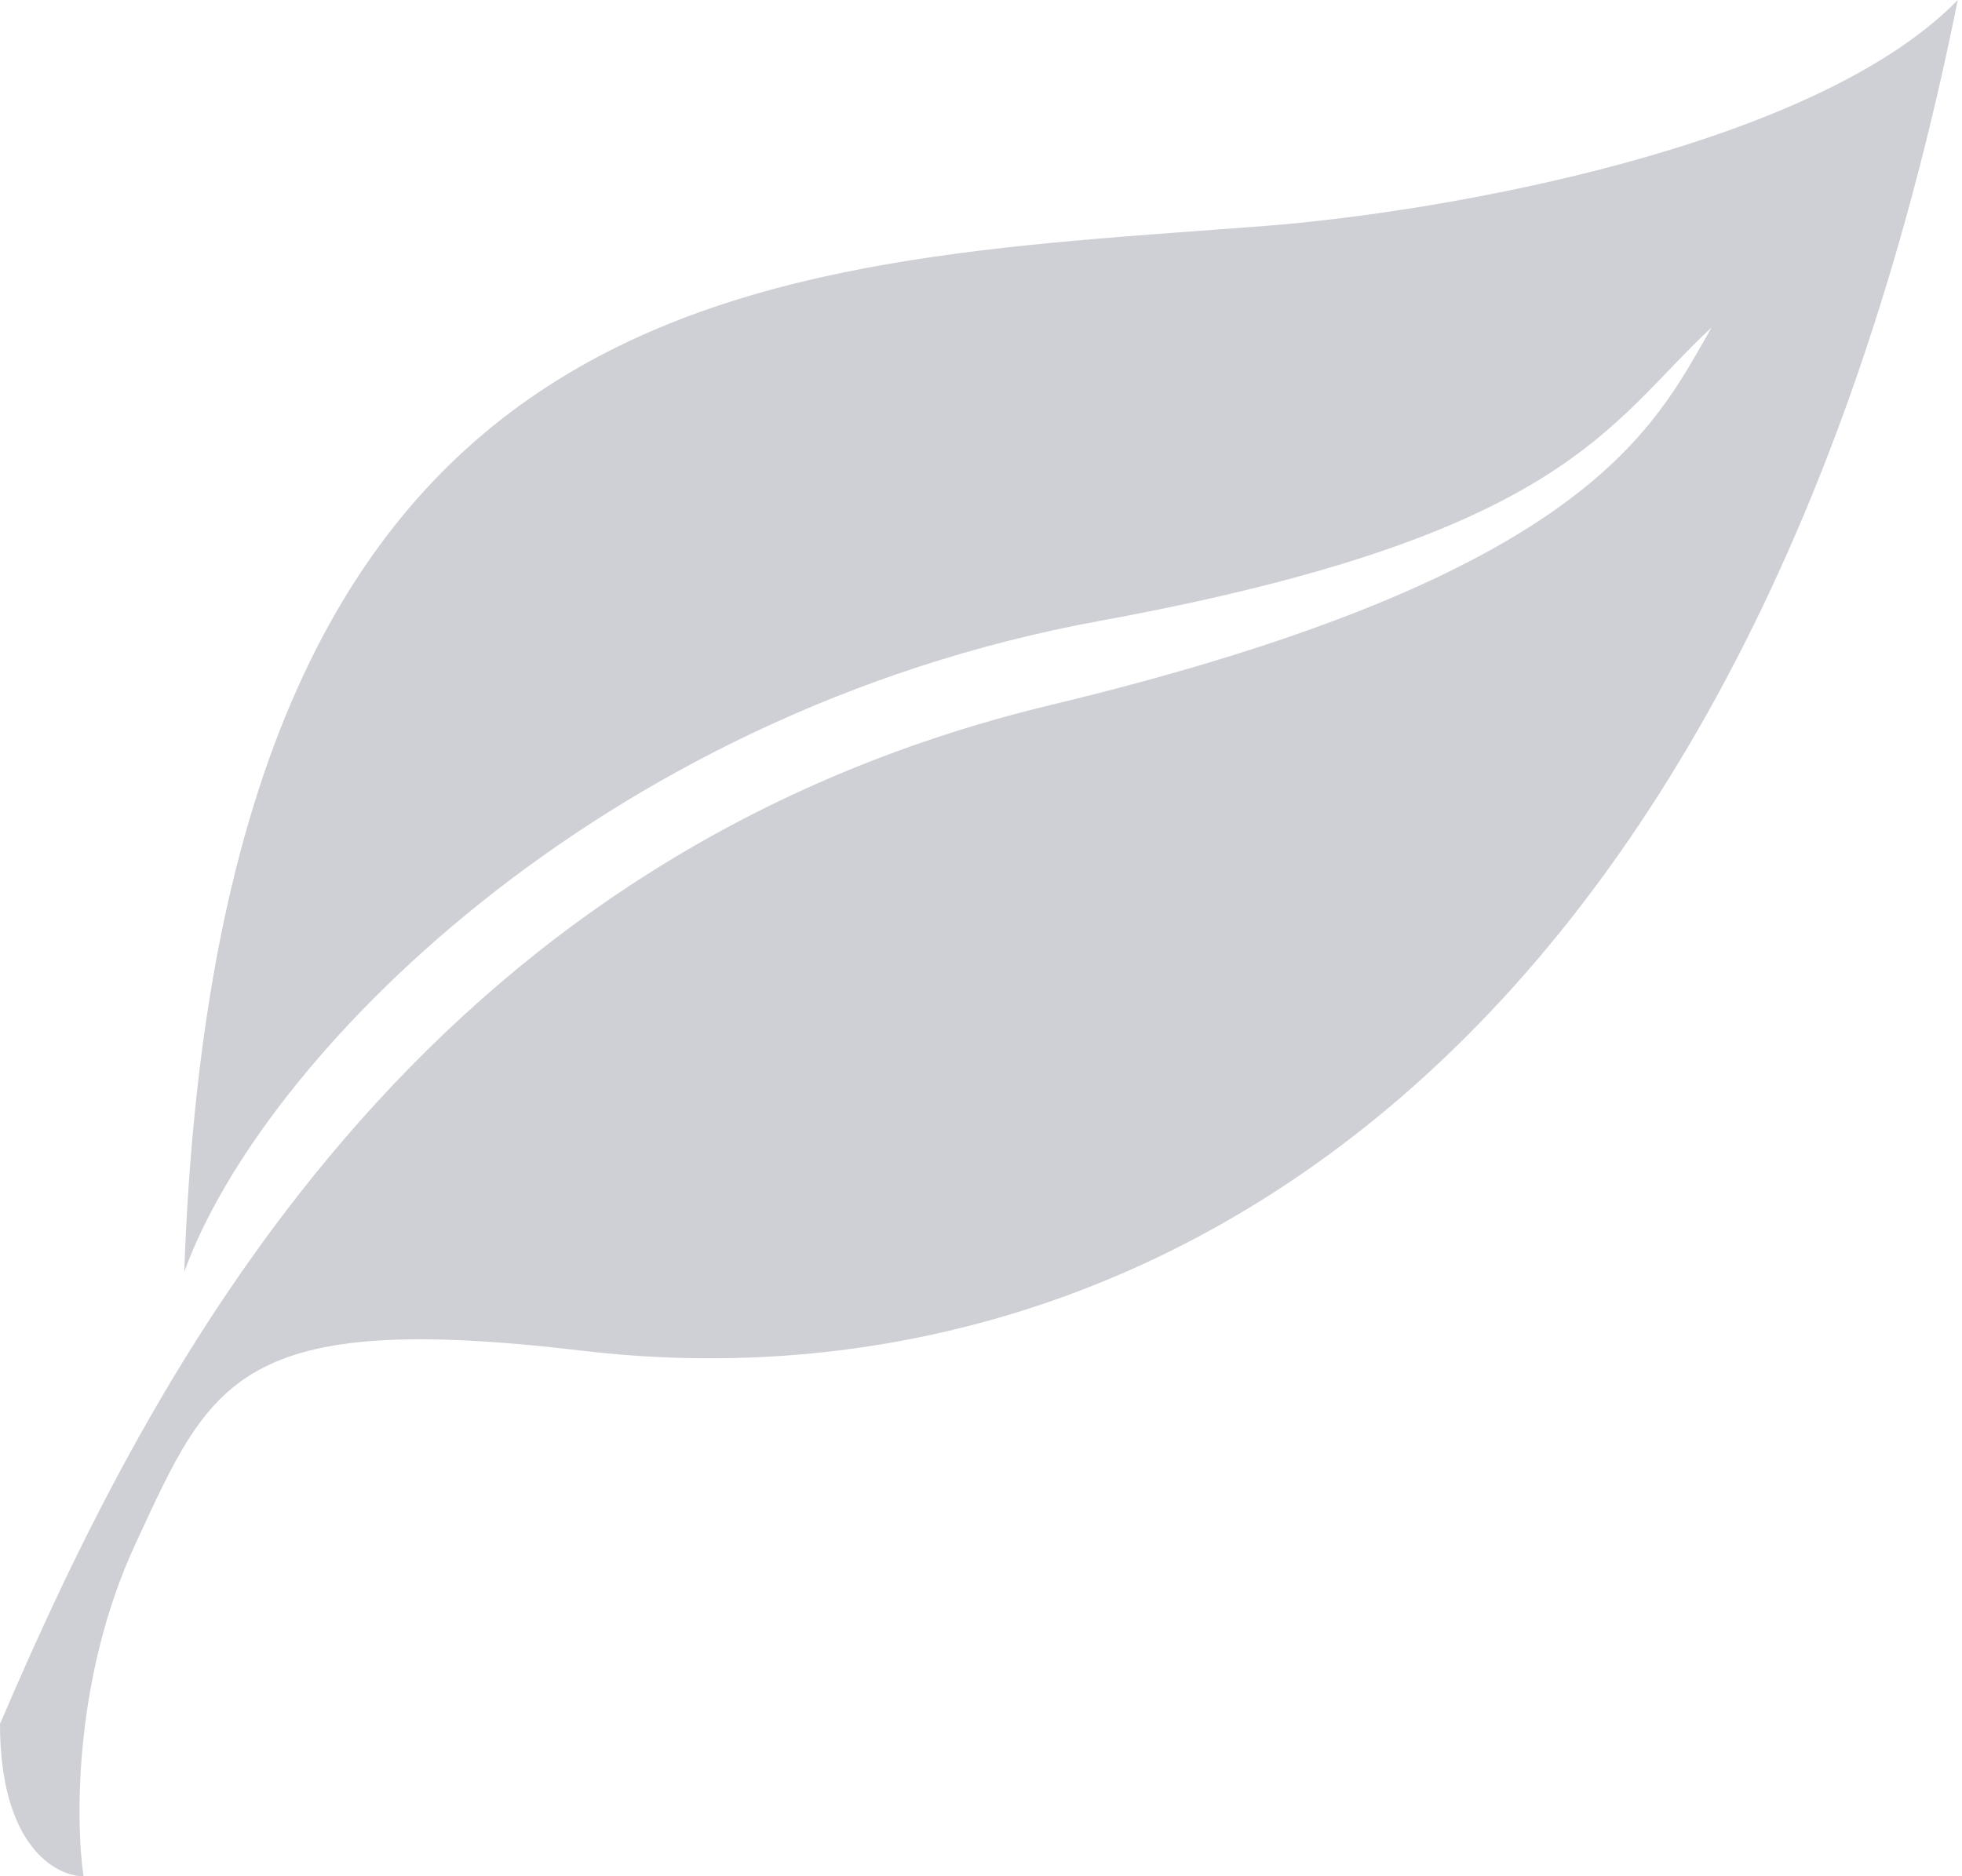 <svg width="92" height="88" viewBox="0 0 92 88" fill="none" xmlns="http://www.w3.org/2000/svg">
<path d="M6.335 72.45C3.479 78.624 3.532 85.389 3.916 88C2.611 88 0 86.572 0 80.859C7.141 64.157 19.581 40.199 49.298 33.058C74.589 26.98 77.579 20 80.259 15.358C75.383 19.888 73.43 25.114 51.572 29.12C27.945 33.45 12.171 49.798 8.639 59.665C10.297 12.354 35.73 12.412 59.319 10.597C67.305 9.983 84.982 7.003 91.801 0C81.542 51.065 52.438 66.331 27.298 63.351C11.102 61.431 9.906 64.733 6.335 72.45Z" fill="#CED0D6"/>
</svg>
